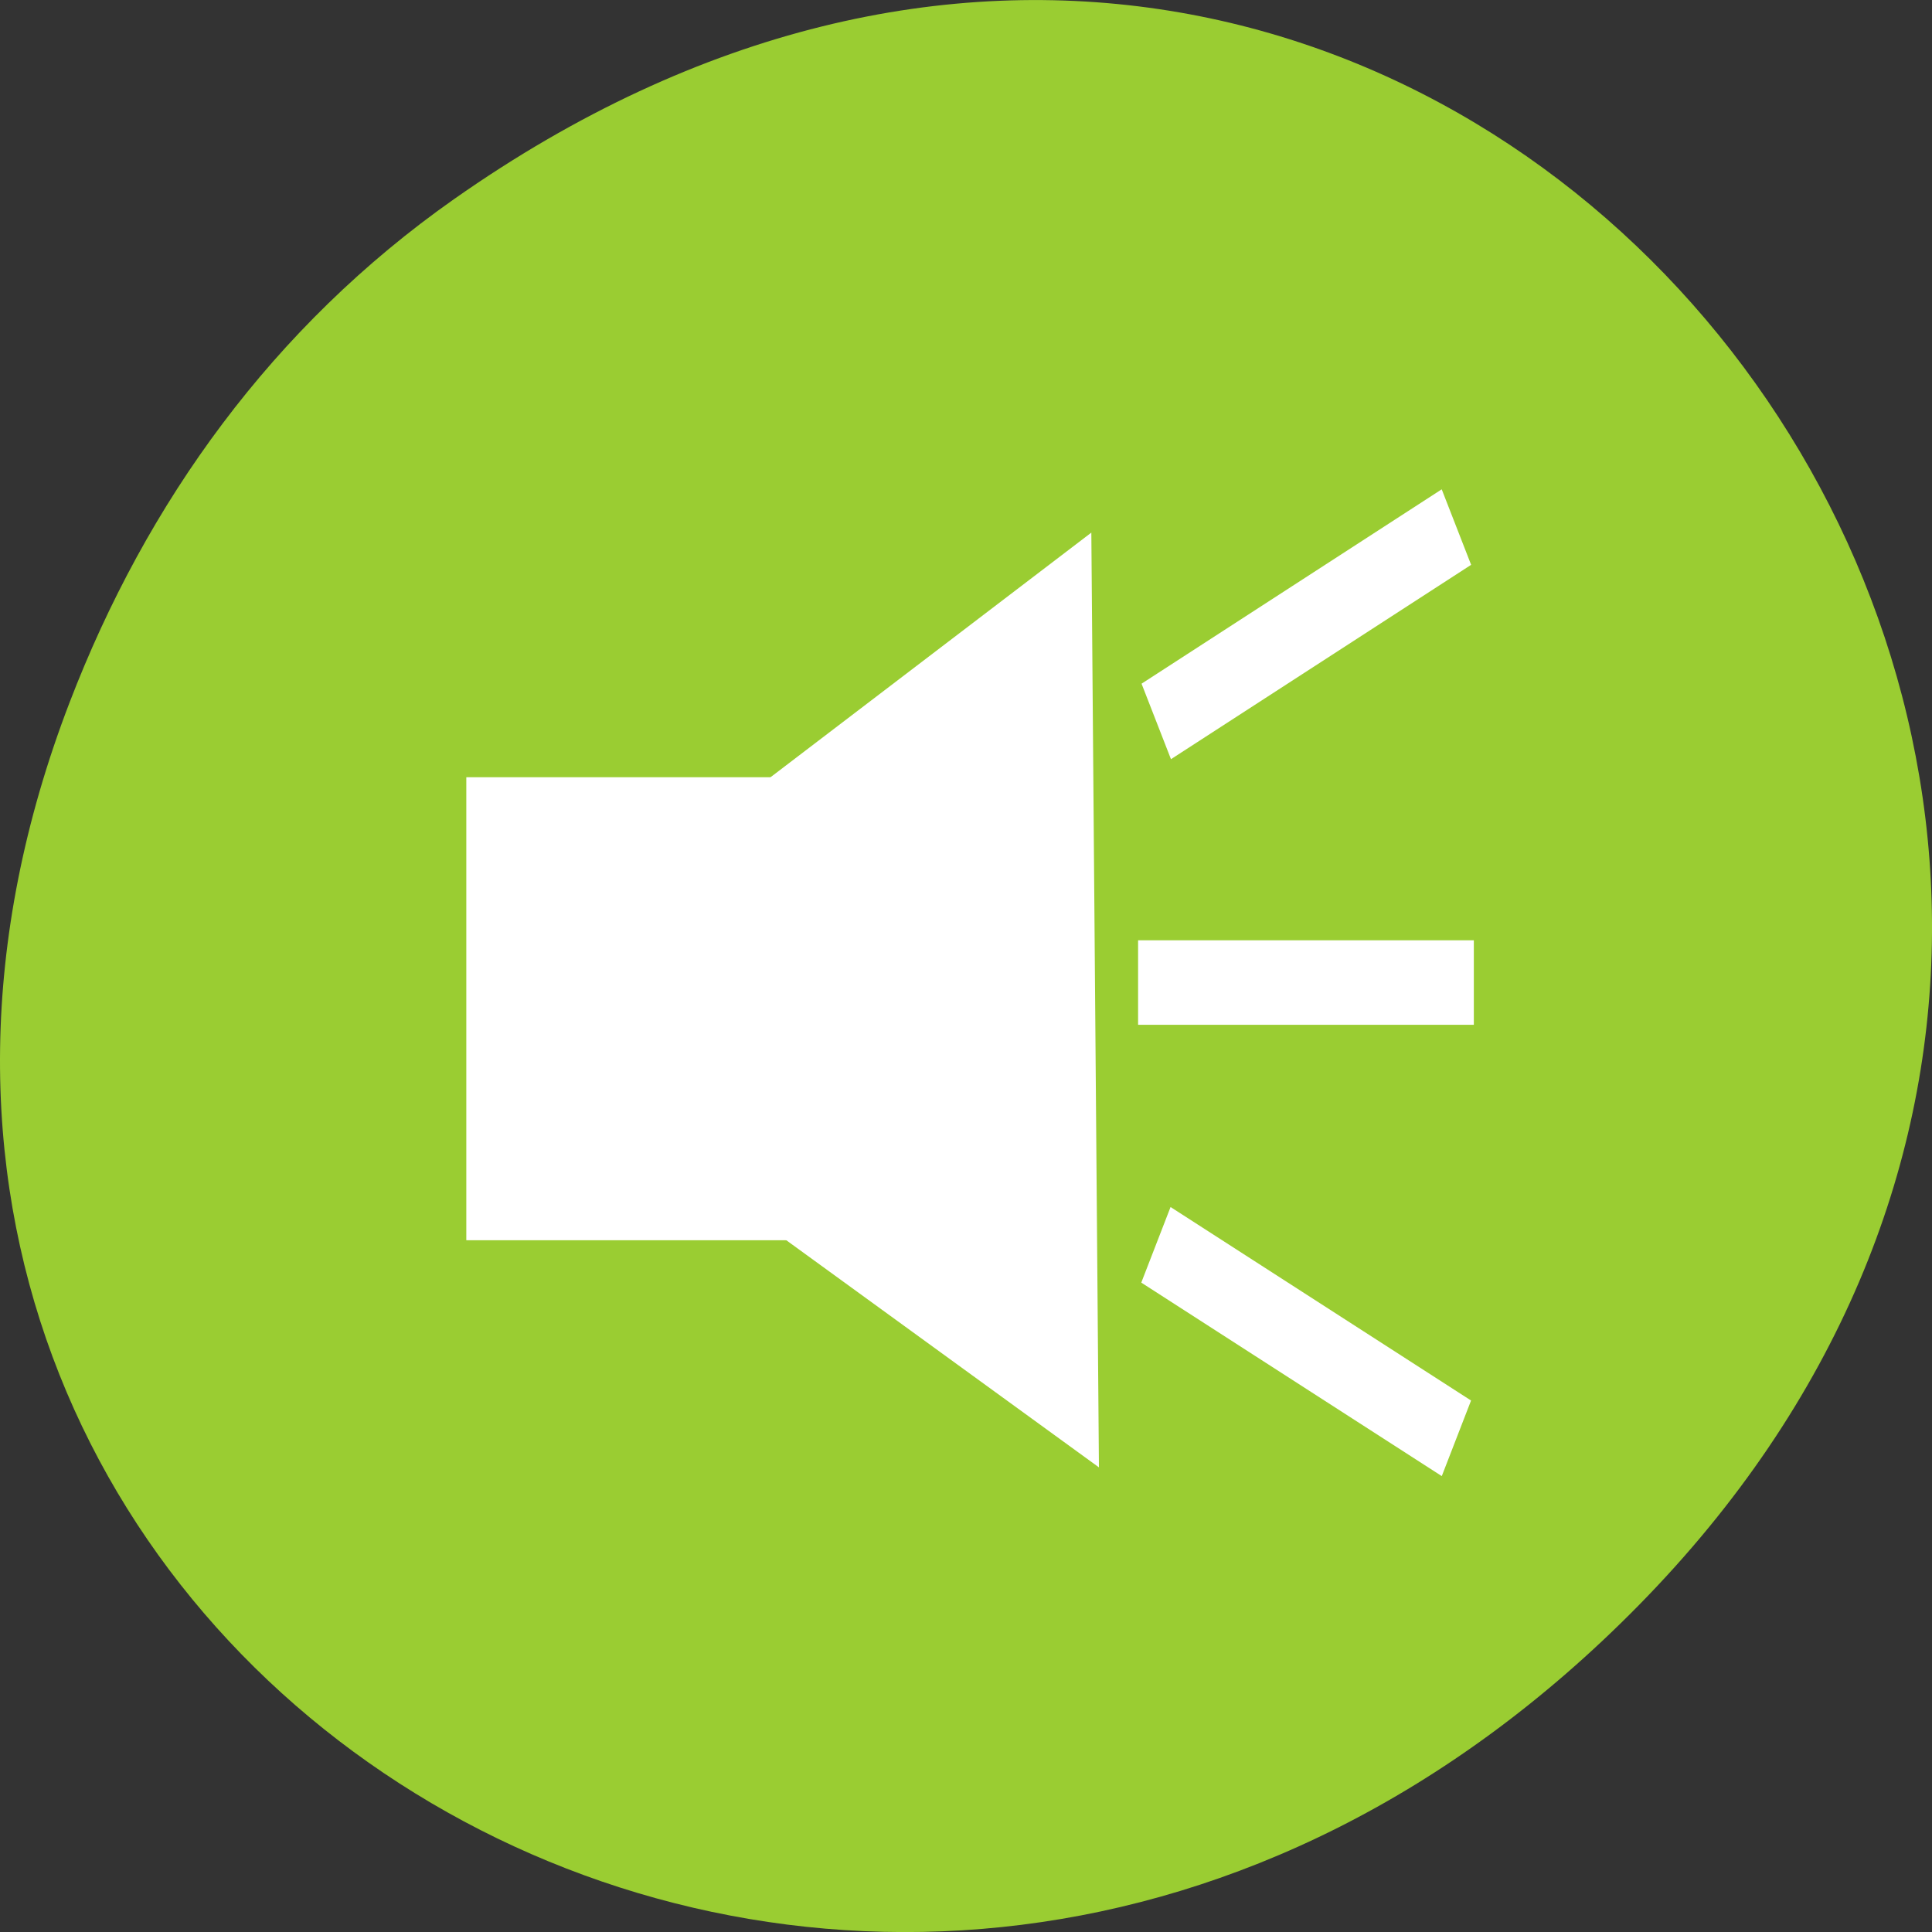 <svg xmlns="http://www.w3.org/2000/svg" viewBox="0 0 256 256"><rect x="0" y="0" width="256" height="256" fill="#333333" stroke="none"/><defs><clipPath><path d="m 171 132 h 54.625 v 24 h -54.625"/></clipPath><clipPath><path d="m 148 97 h 77.63 v 24 h -77.62"/></clipPath><clipPath><path d="m 27.707 56.824 h 82.29 v 139.69 h -82.29"/></clipPath><clipPath><path d="m 74 56.824 h 129 v 139.69 h -129"/></clipPath></defs><g transform="translate(0 -796.36)" style="color:#000"><path d="m 60.17 822.74 c 130.93 -92.05 263.6 77.948 156.91 186.39 -100.51 102.17 -256.68 7.449 -207.86 -119.69 10.185 -26.526 26.914 -49.802 50.948 -66.7 z" style="fill:#9acd32"/><g transform="matrix(3.069 0 0 3.957 55.86 833.93)" style="fill:#fff"><g transform="matrix(1.086 0 0 1.086 -1.337 -2.06)"><rect width="12.737" height="14.276" x="3.01" y="17.12" ry="0.002" rx="0.003"/><path d="m -13.777 47.33 h -17.512 h -17.512 l 8.756 -15.166 l 8.756 -15.166 l 8.756 15.166 z" transform="matrix(0.717 0.404 -0.404 0.717 57.16 10.03)"/></g><rect transform="matrix(0.894 -0.449 0.449 0.894 0 0)" y="25.915" x="21.756" height="2.828" width="14.496" rx="0.003"/><rect width="14.496" height="2.828" x="30.936" y="21.993" ry="0.003" rx="0.004"/><rect transform="matrix(0.895 0.447 -0.447 0.895 0 0)" y="13.211" x="42.73" height="2.828" width="14.496" rx="0.003"/></g></g></svg>